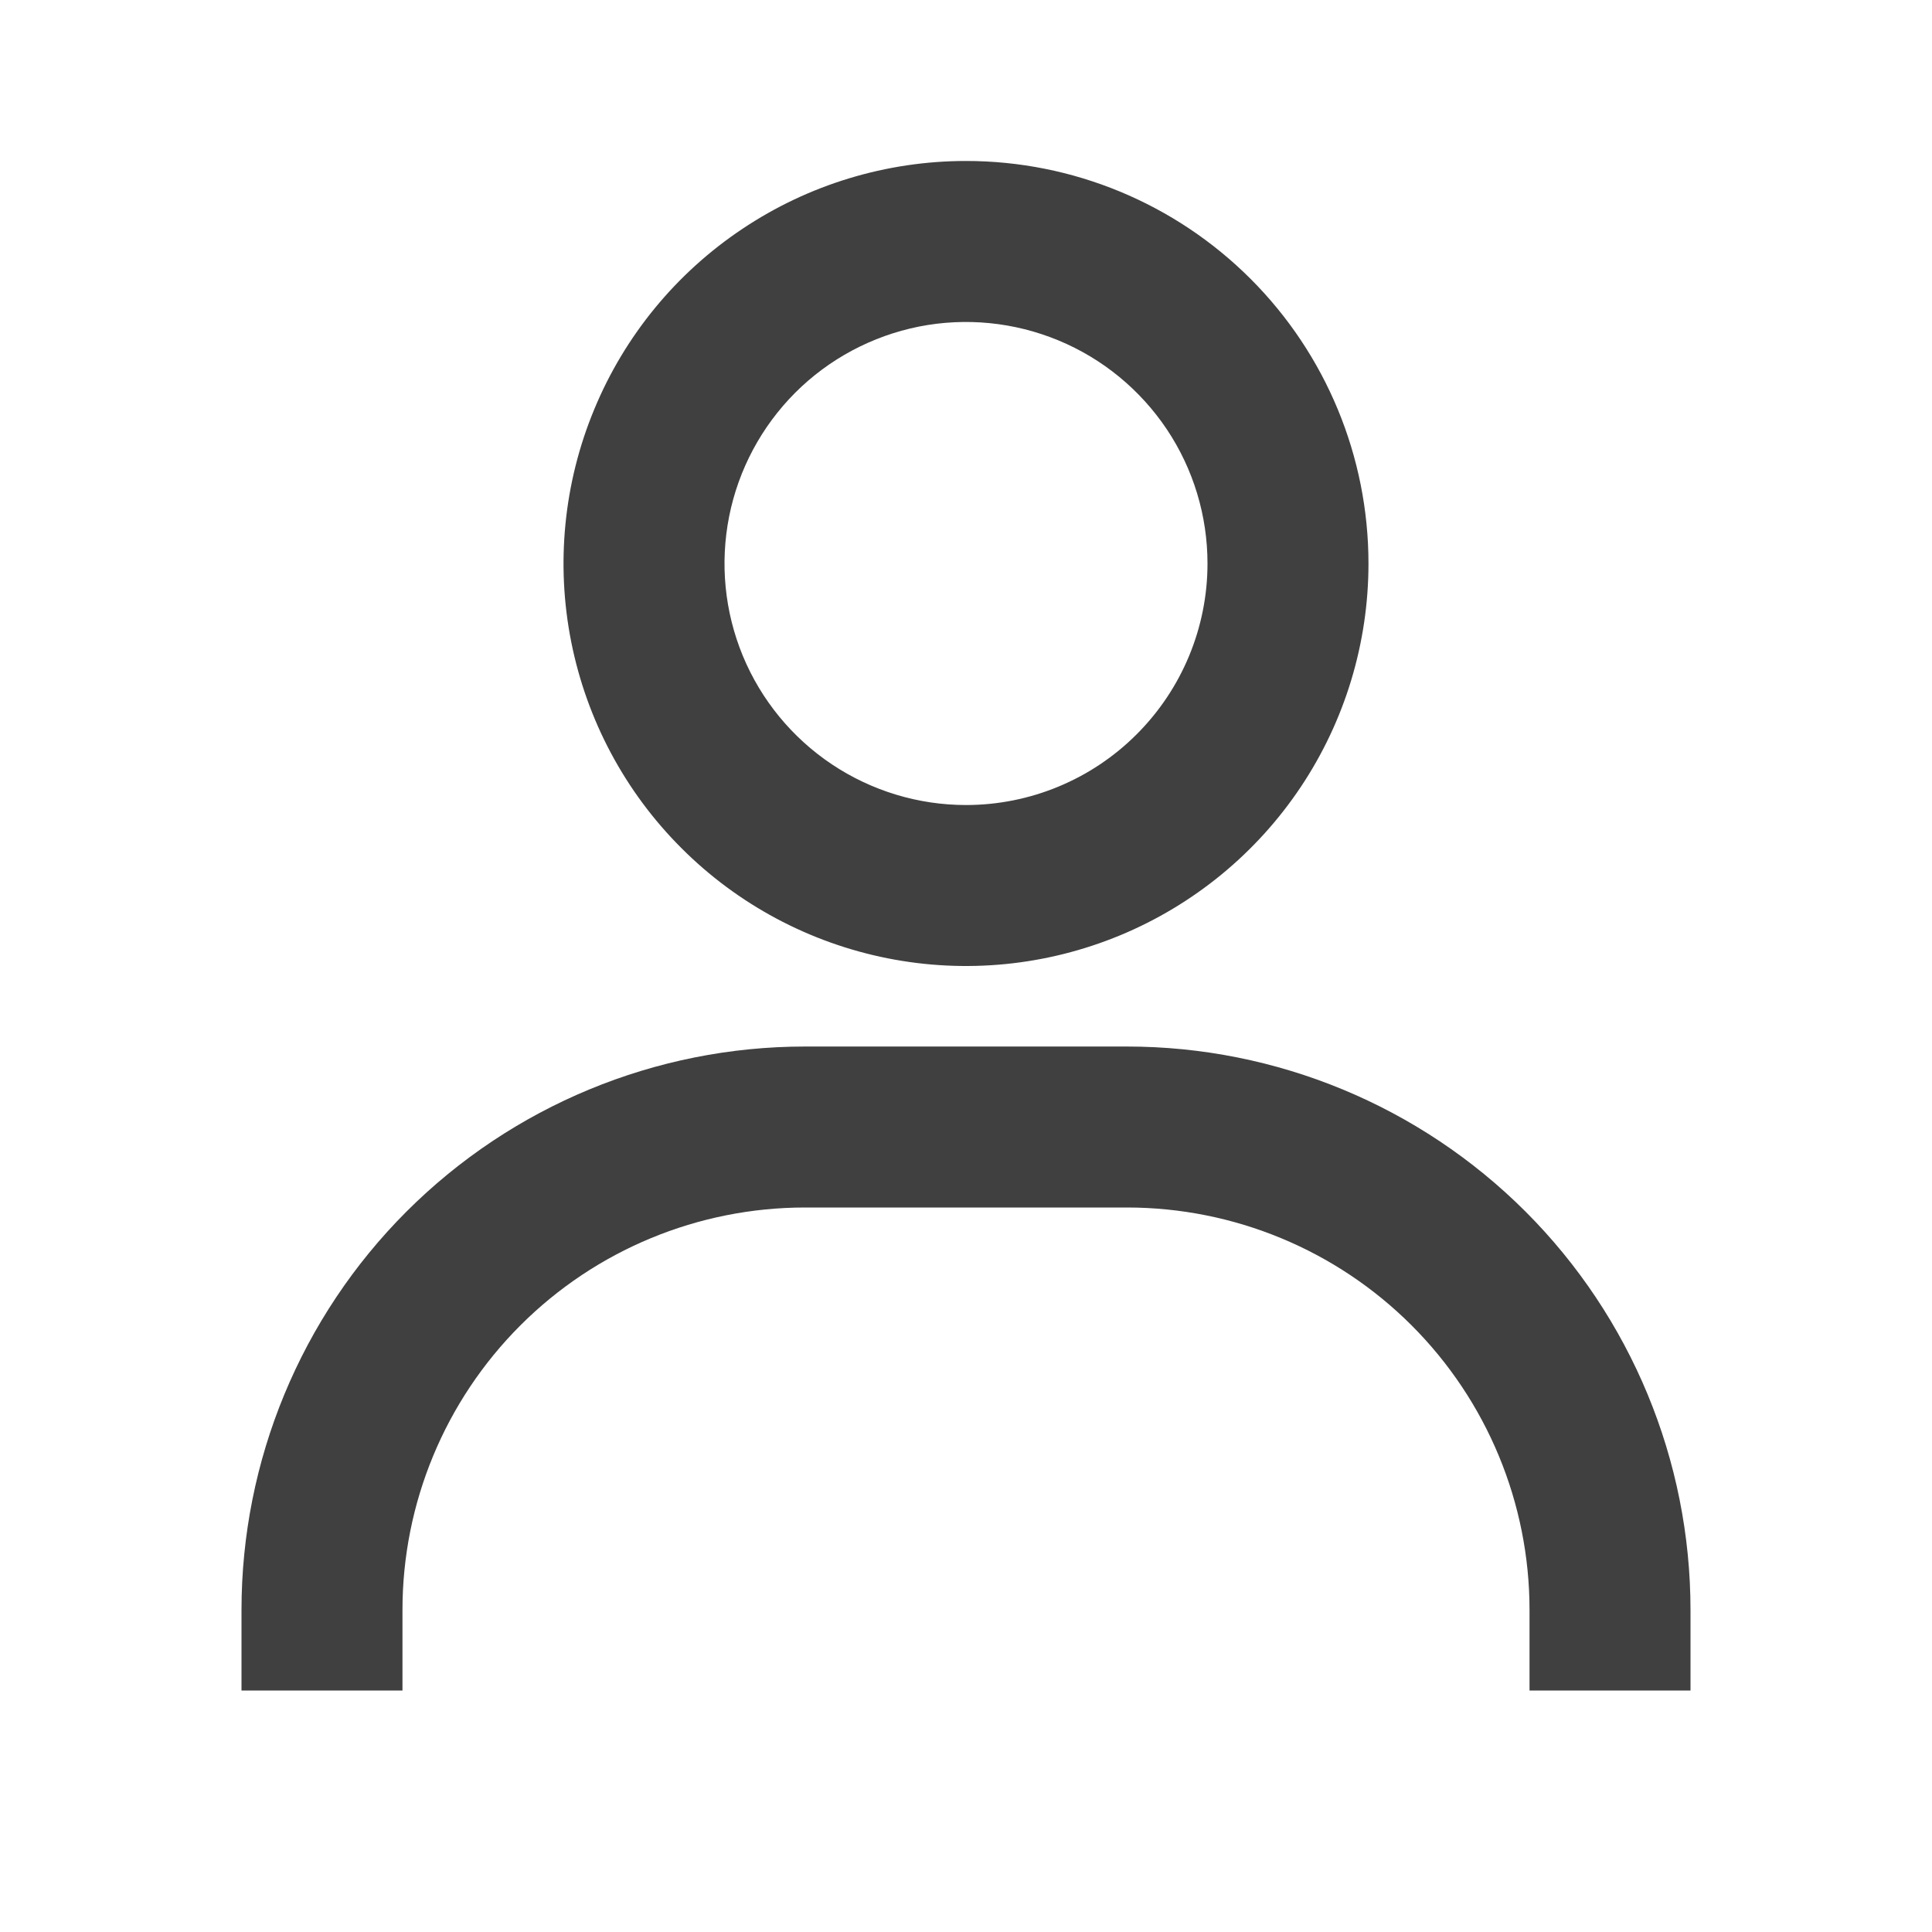 <svg width="22" height="22" viewBox="0 0 22 22" fill="none" xmlns="http://www.w3.org/2000/svg">
<path d="M11 1.833C10.094 1.833 9.207 2.102 8.454 2.606C7.7 3.109 7.112 3.825 6.766 4.663C6.419 5.5 6.328 6.422 6.505 7.311C6.682 8.2 7.118 9.017 7.759 9.657C8.4 10.299 9.217 10.735 10.106 10.912C10.995 11.089 11.916 10.998 12.754 10.651C13.591 10.304 14.307 9.717 14.811 8.963C15.315 8.209 15.583 7.323 15.583 6.417C15.583 5.201 15.1 4.035 14.241 3.176C13.381 2.316 12.216 1.833 11 1.833ZM11 9.167C10.456 9.167 9.924 9.005 9.472 8.703C9.02 8.401 8.667 7.971 8.459 7.469C8.251 6.966 8.197 6.414 8.303 5.88C8.409 5.347 8.671 4.857 9.055 4.472C9.44 4.087 9.93 3.826 10.463 3.719C10.997 3.613 11.55 3.668 12.052 3.876C12.555 4.084 12.984 4.437 13.287 4.889C13.589 5.341 13.75 5.873 13.75 6.417C13.75 7.146 13.46 7.845 12.944 8.361C12.429 8.877 11.729 9.167 11 9.167ZM19.25 19.25V18.333C19.25 16.631 18.574 14.999 17.371 13.796C16.167 12.593 14.535 11.917 12.833 11.917H9.167C7.465 11.917 5.833 12.593 4.629 13.796C3.426 14.999 2.75 16.631 2.75 18.333V19.25H4.583V18.333C4.583 17.118 5.066 15.952 5.926 15.092C6.785 14.233 7.951 13.75 9.167 13.75H12.833C14.049 13.75 15.215 14.233 16.074 15.092C16.934 15.952 17.417 17.118 17.417 18.333V19.25H19.25Z" fill="#404040"/>
</svg>
